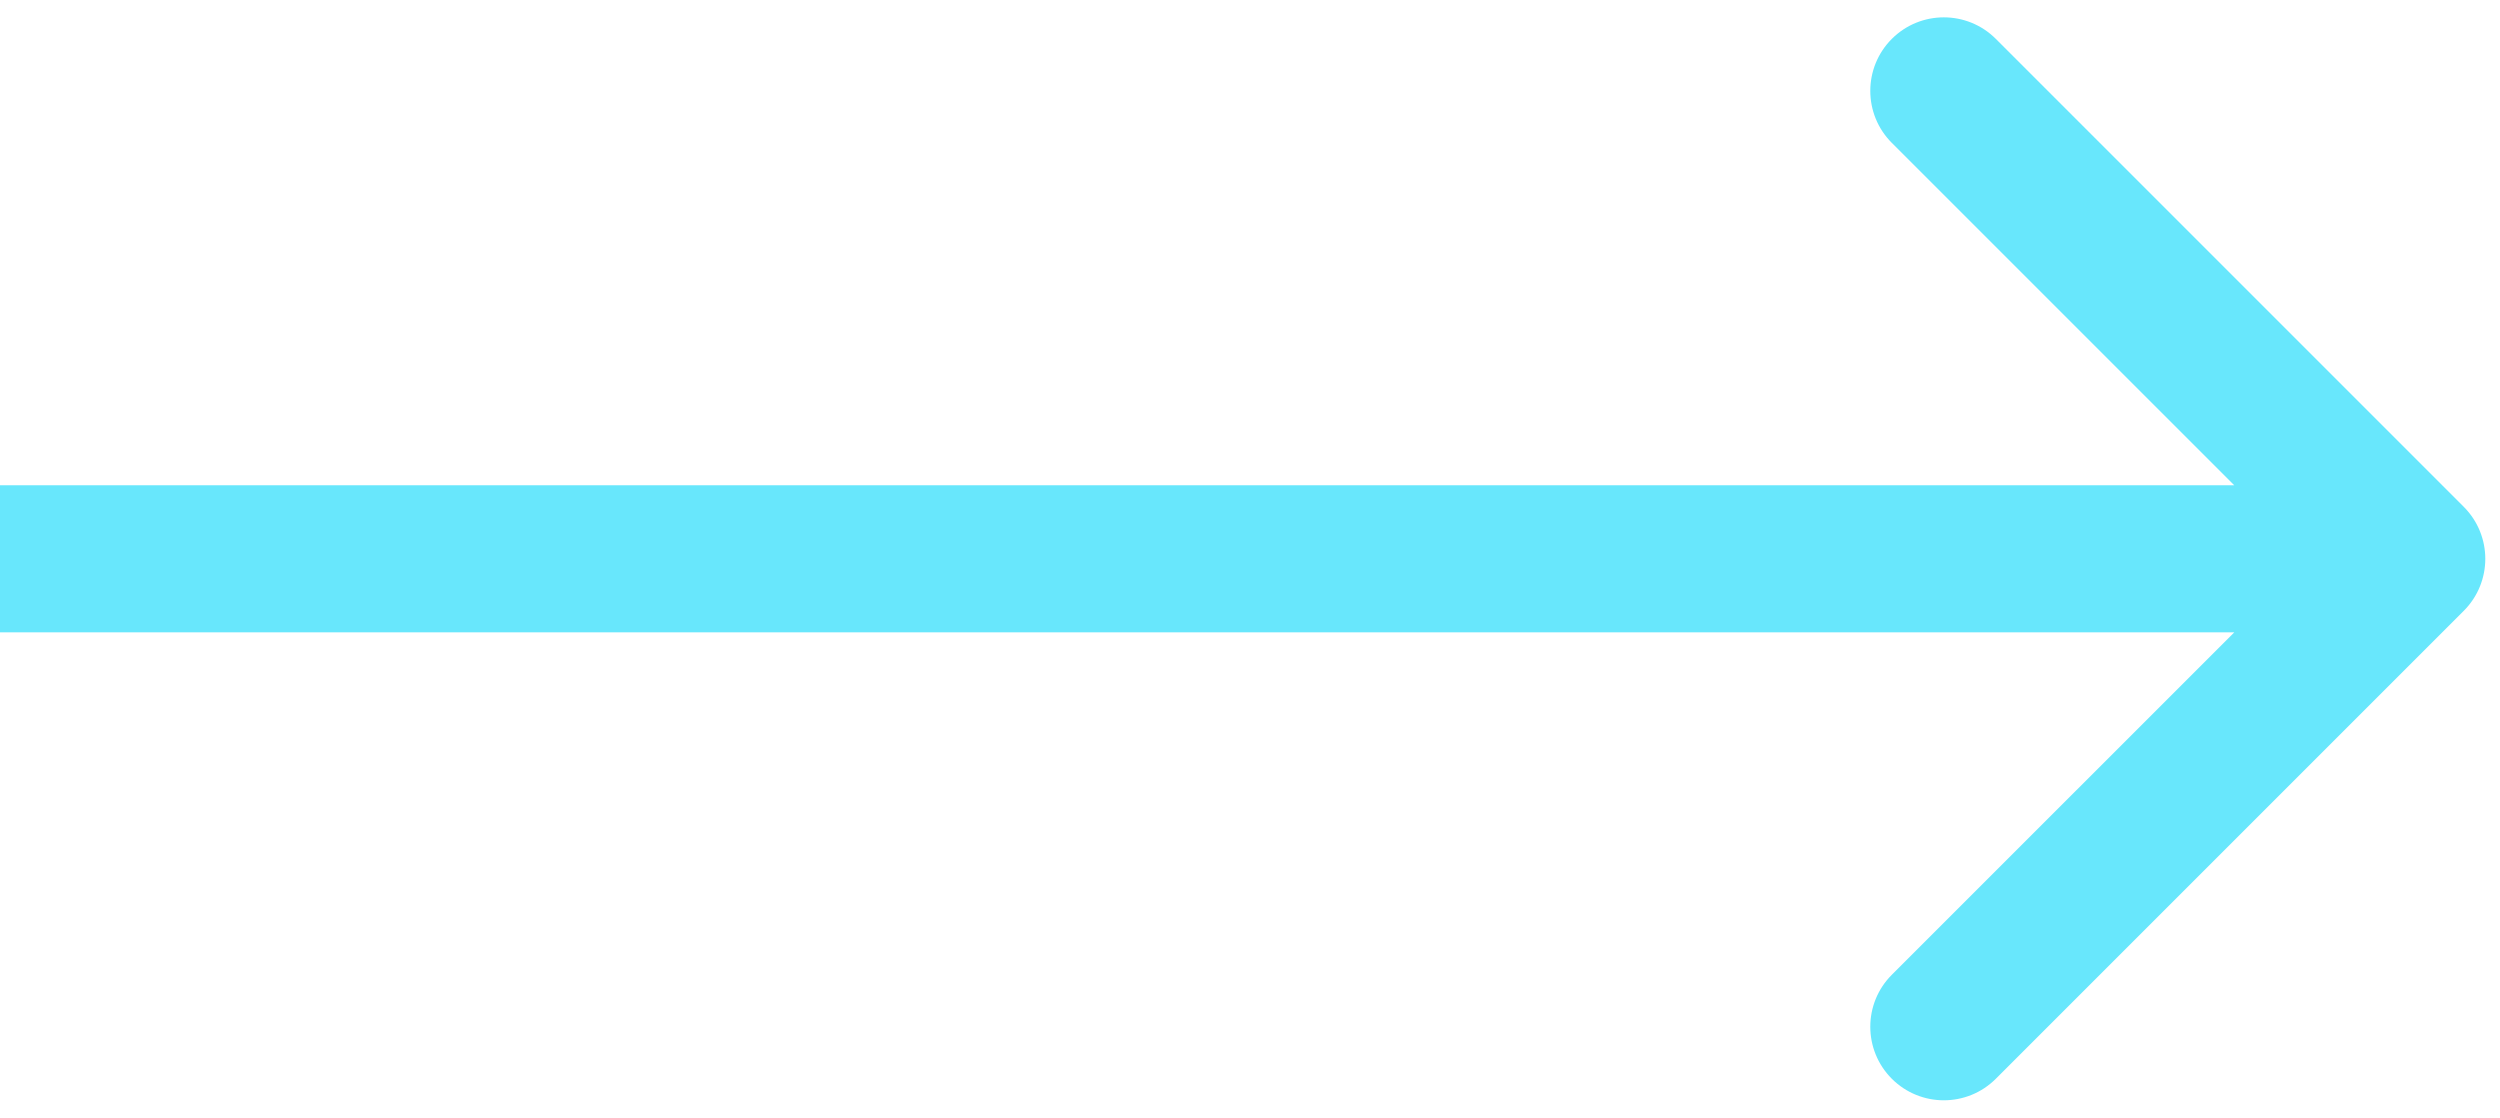 <svg width="85" height="38" viewBox="0 0 85 38" fill="none" xmlns="http://www.w3.org/2000/svg">
<path d="M83.768 20.768C84.744 19.791 84.744 18.209 83.768 17.232L67.858 1.322C66.882 0.346 65.299 0.346 64.322 1.322C63.346 2.299 63.346 3.882 64.322 4.858L78.465 19L64.322 33.142C63.346 34.118 63.346 35.701 64.322 36.678C65.299 37.654 66.882 37.654 67.858 36.678L83.768 20.768ZM0 21.5H82V16.5H0V21.5Z" fill="#68E7FC"/>
</svg>
